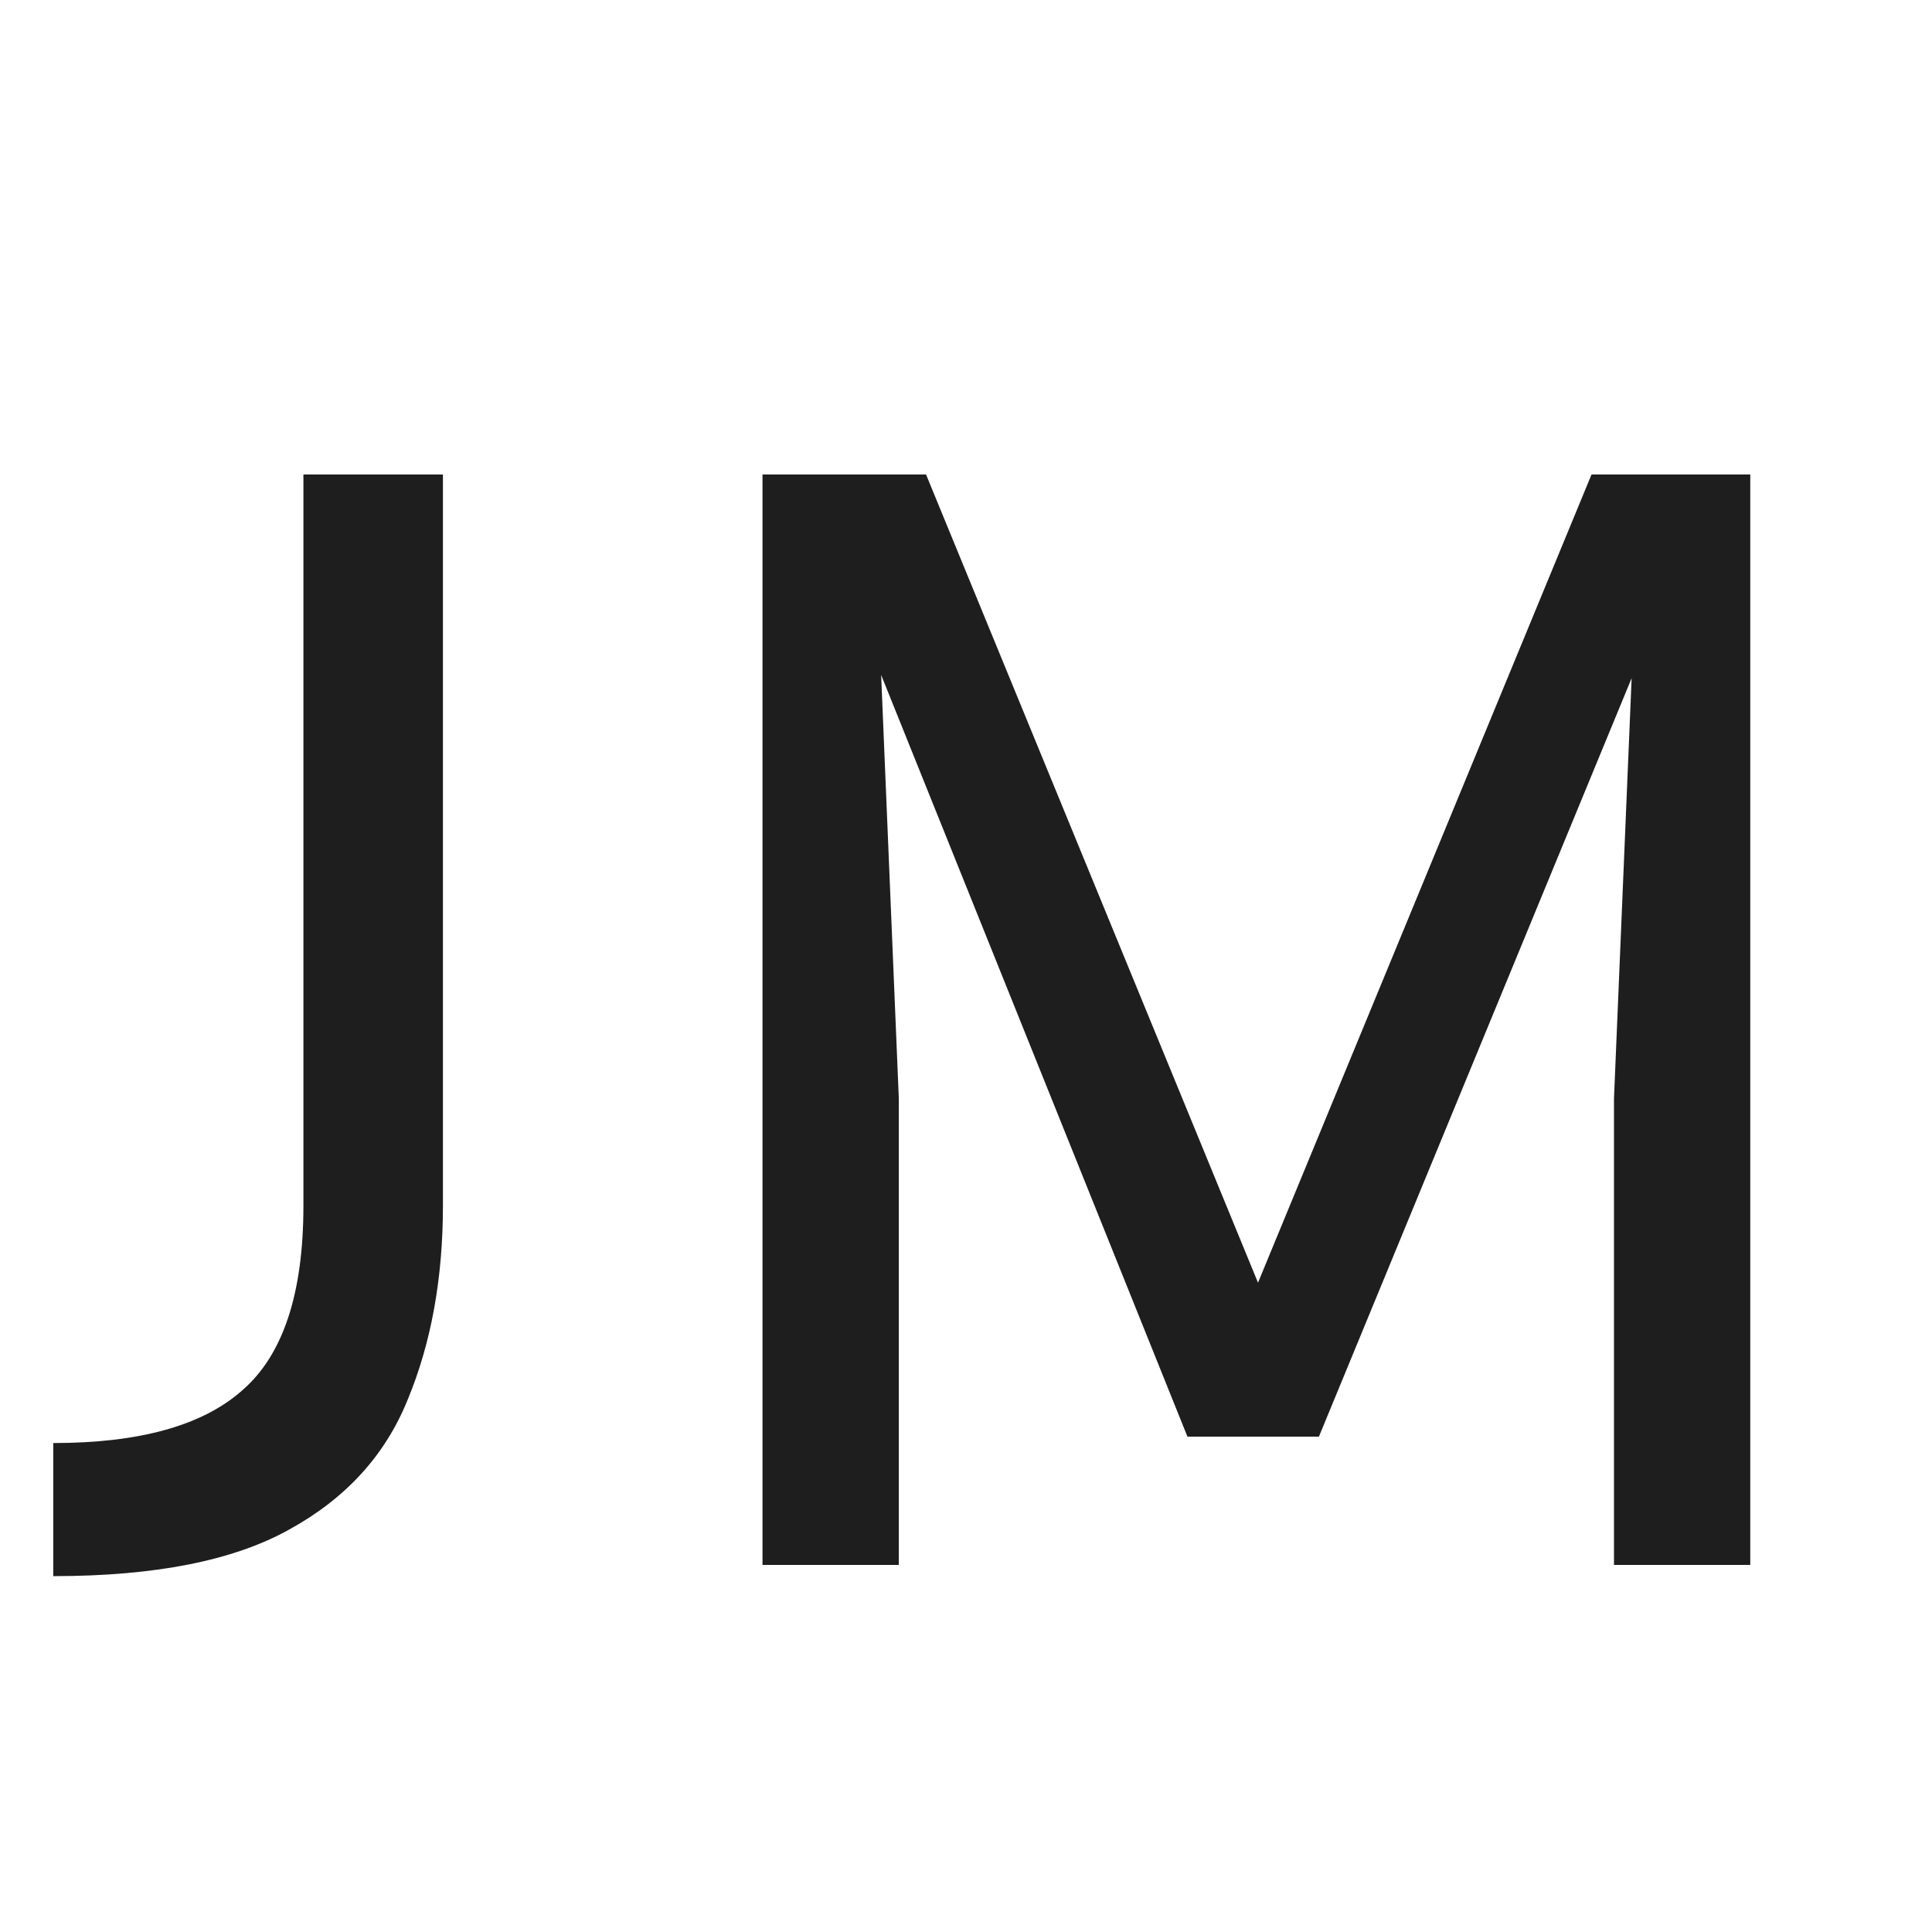<svg width="100" height="100" viewBox="0 0 100 100" fill="none" xmlns="http://www.w3.org/2000/svg">
<g clip-path="url(#clip0_1_6)">
<path d="M2.757 81.581V74.692C7.239 74.692 10.504 73.779 12.551 71.953C14.654 70.127 15.705 66.945 15.705 62.408V24.56H22.926V62.408C22.926 66.171 22.317 69.518 21.1 72.451C19.938 75.328 17.891 77.569 14.958 79.174C12.081 80.779 8.014 81.581 2.757 81.581ZM47.932 24.56L65.114 66.392L82.377 24.56H90.594V81H83.54V56.847L84.453 35.101L68.267 74.36H61.462L45.608 34.935L46.522 56.847V81H39.467V24.56H47.932Z" fill="#1E1E1E"/>
</g>
<defs>
<clipPath id="clip0_1_6">
<rect width="100" height="100" fill="white"/>
</clipPath>
</defs>
</svg>
